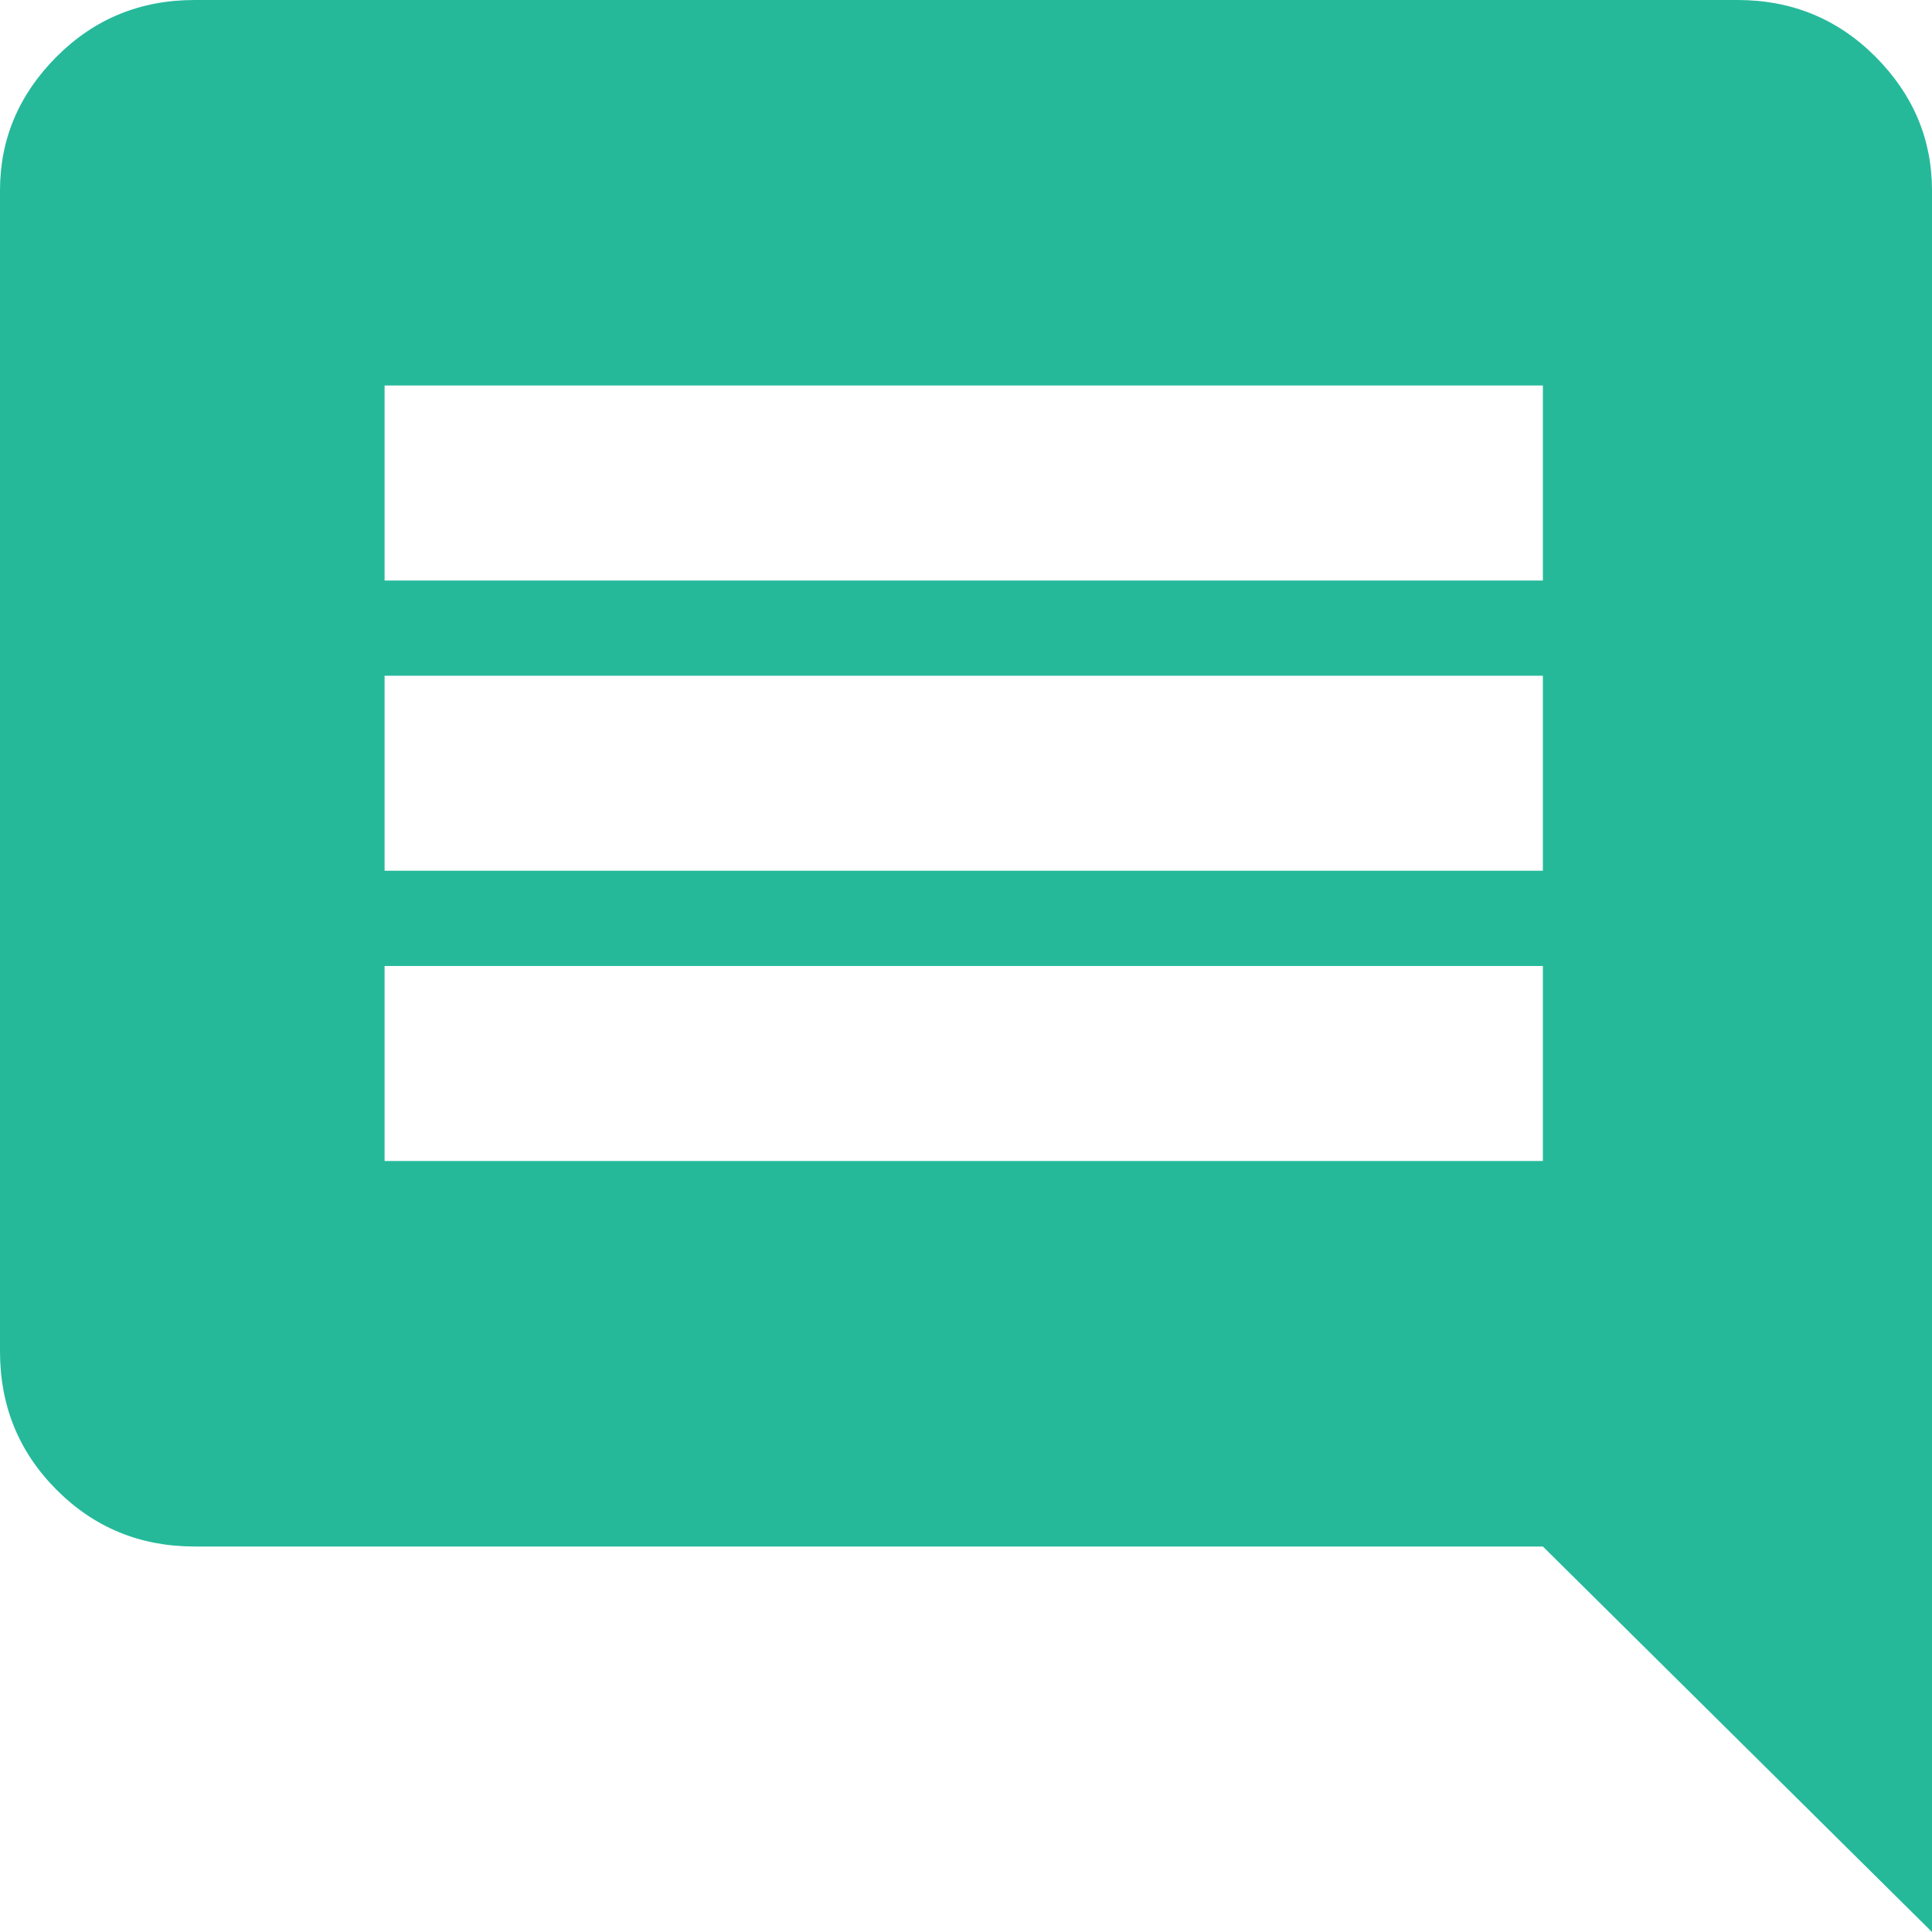 <svg xmlns="http://www.w3.org/2000/svg" width="64" height="64" fill="none" viewBox="0 0 64 64">
  <path fill="#25B99A" d="M57.555 0c1.799 0 3.322.626 4.572 1.878C63.374 3.13 64 4.608 64 6.31V64L51.11 51.23H6.445c-1.799 0-3.322-.626-4.571-1.878C.624 48.1 0 46.572 0 44.77V6.31c0-1.703.625-3.18 1.874-4.432C3.123.626 4.646 0 6.445 0h51.11ZM51.11 38.46V32H12.74v6.46h38.37Zm0-9.615v-6.46H12.74v6.46h38.37Zm0-9.615v-6.46H12.74v6.46h38.37Z"/>
</svg>

